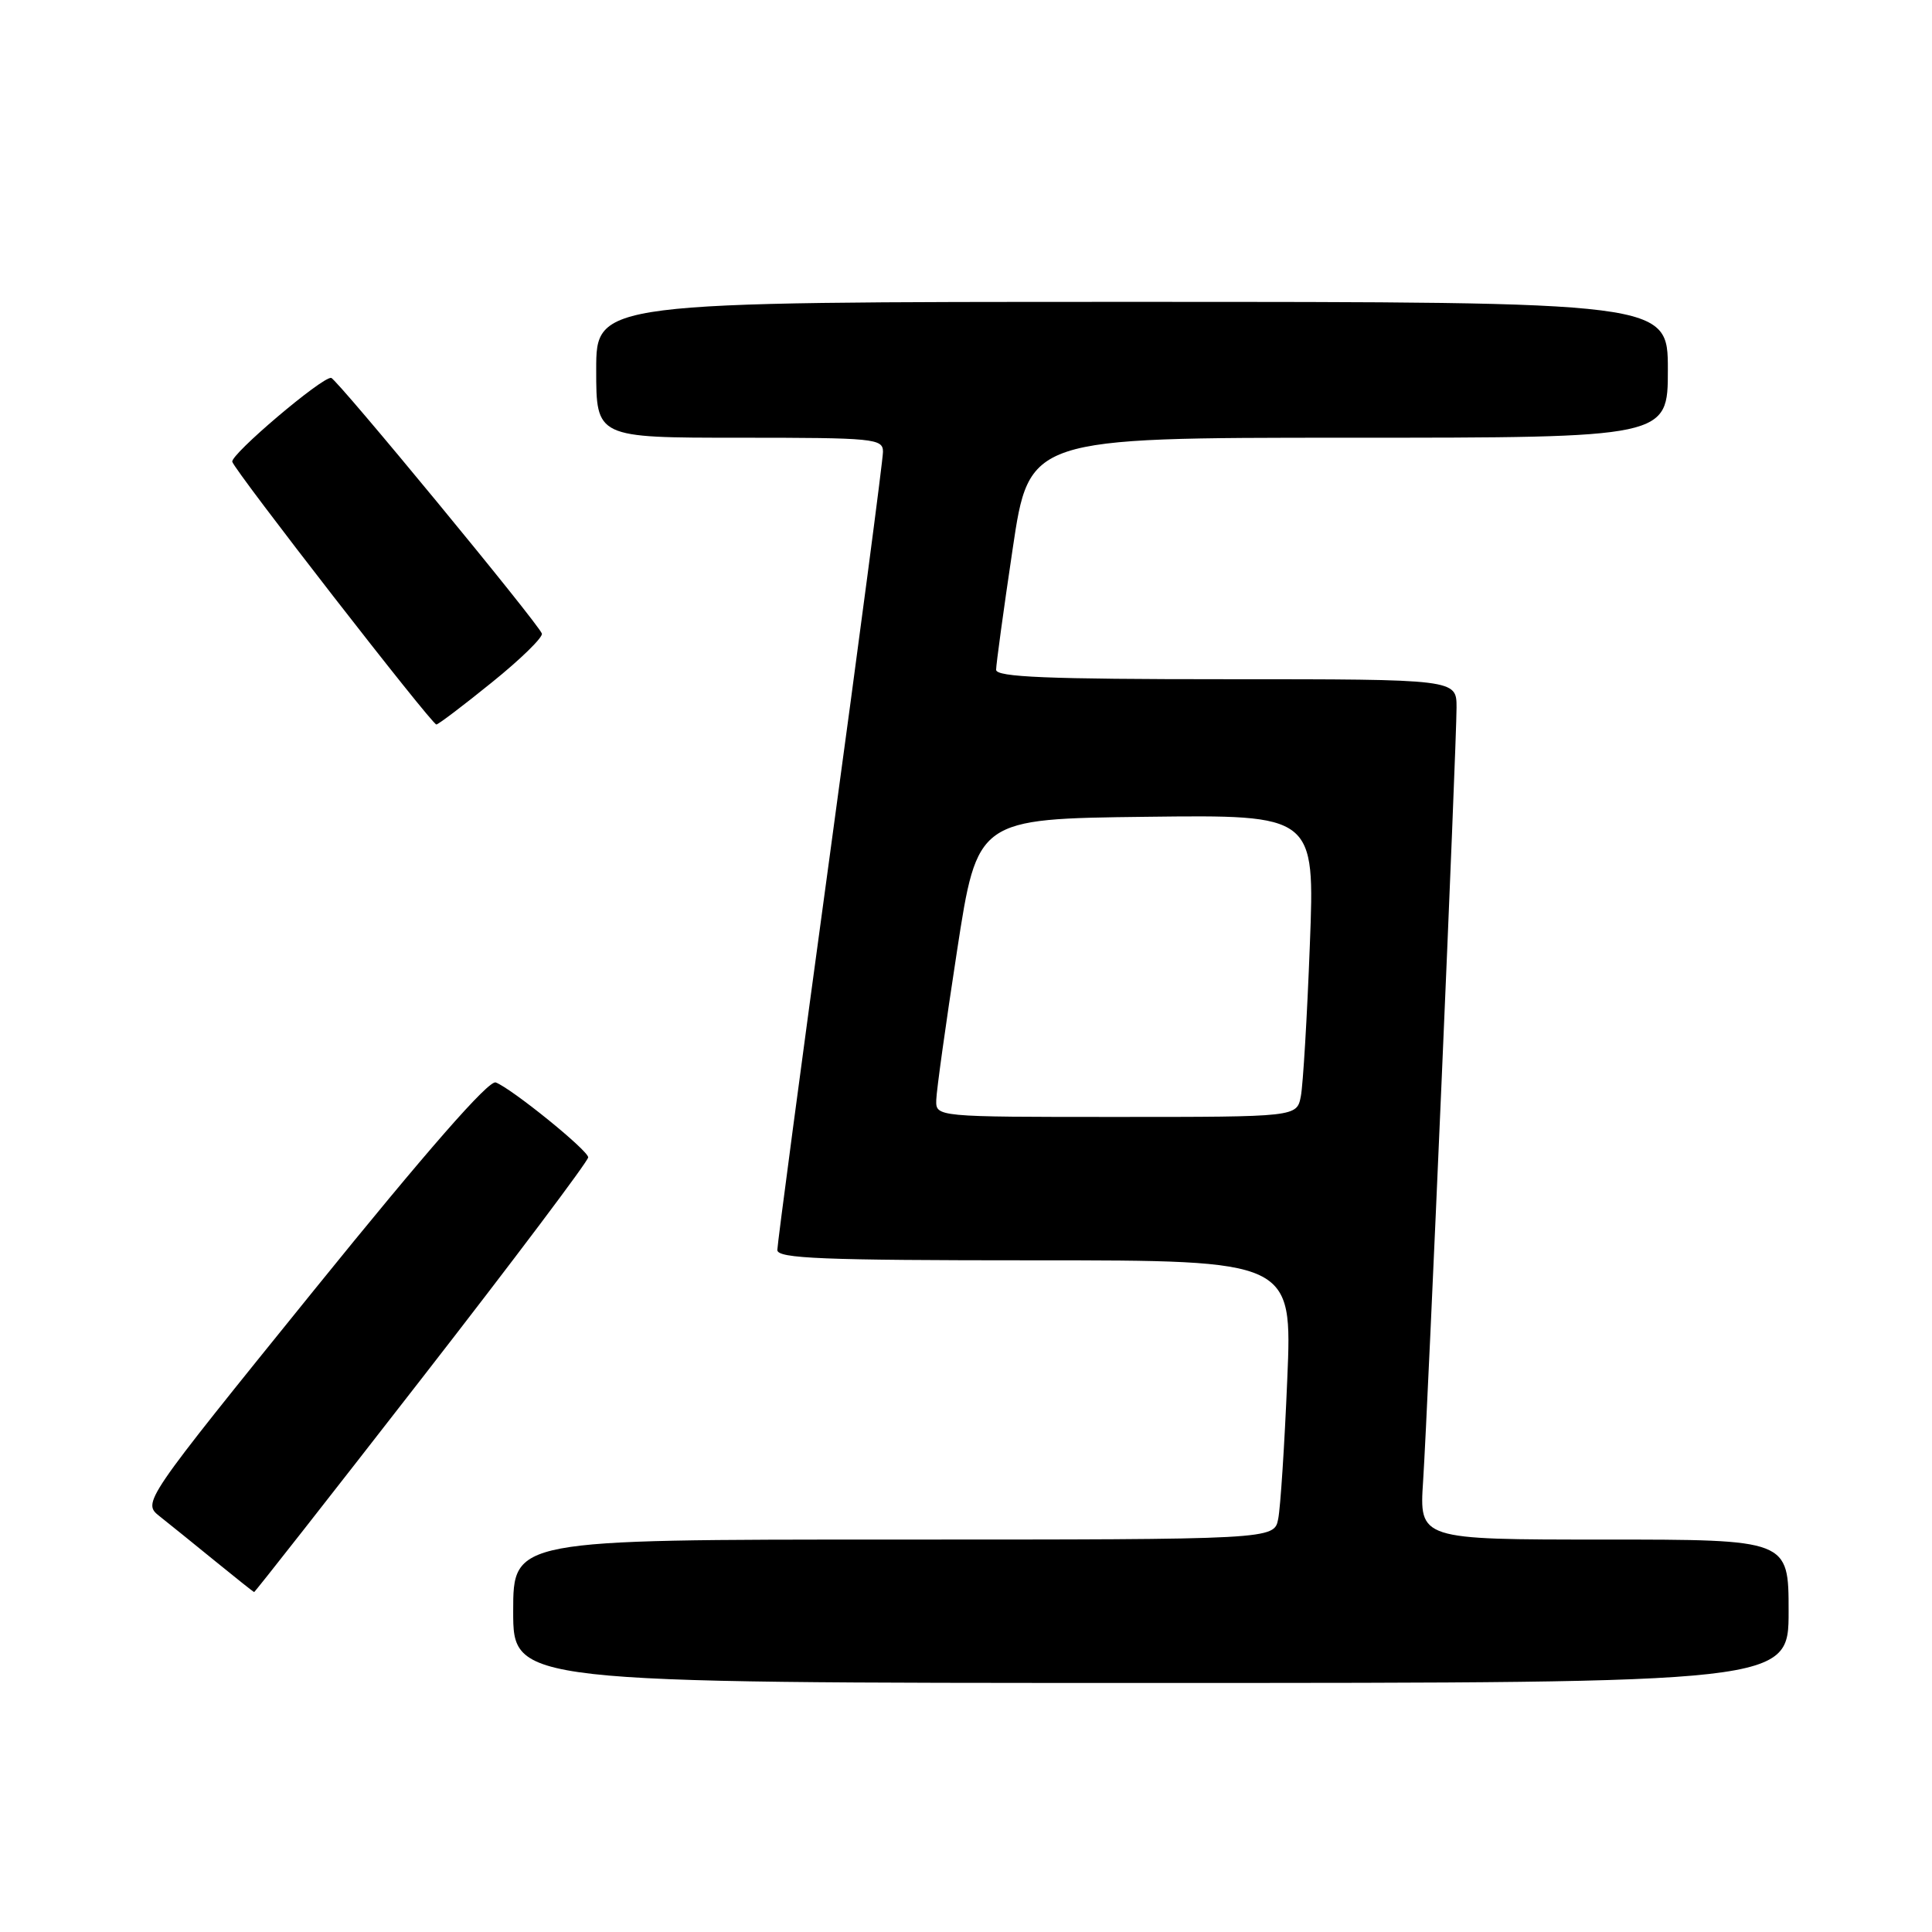 <?xml version="1.0" encoding="UTF-8" standalone="no"?>
<!DOCTYPE svg PUBLIC "-//W3C//DTD SVG 1.1//EN" "http://www.w3.org/Graphics/SVG/1.1/DTD/svg11.dtd" >
<svg xmlns="http://www.w3.org/2000/svg" xmlns:xlink="http://www.w3.org/1999/xlink" version="1.1" viewBox="0 0 256 256">
 <g >
 <path fill="currentColor"
d=" M 237.00 213.50 C 237.00 204.00 237.00 204.00 212.53 204.00 C 188.06 204.00 188.06 204.00 188.57 196.25 C 189.21 186.30 193.00 98.71 193.00 93.75 C 193.00 90.00 193.00 90.00 162.50 90.00 C 138.77 90.00 132.00 89.72 131.99 88.75 C 131.99 88.06 132.97 80.86 134.18 72.75 C 136.37 58.00 136.37 58.00 178.68 58.00 C 221.00 58.00 221.00 58.00 221.00 49.00 C 221.00 40.00 221.00 40.00 150.00 40.00 C 79.00 40.00 79.00 40.00 79.00 49.00 C 79.00 58.00 79.00 58.00 98.00 58.00 C 115.88 58.00 117.00 58.11 117.00 59.87 C 117.00 60.89 113.85 84.80 110.00 113.00 C 106.15 141.20 103.00 164.88 103.00 165.63 C 103.00 166.76 108.95 167.00 137.12 167.00 C 171.24 167.00 171.24 167.00 170.57 182.75 C 170.21 191.41 169.67 199.74 169.37 201.25 C 168.84 204.00 168.84 204.00 118.42 204.00 C 68.00 204.00 68.00 204.00 68.00 213.50 C 68.00 223.00 68.00 223.00 152.50 223.00 C 237.00 223.00 237.00 223.00 237.00 213.50 Z  M 55.92 182.60 C 68.07 166.98 77.97 153.81 77.94 153.35 C 77.88 152.39 67.82 144.25 65.69 143.43 C 64.77 143.08 56.56 152.47 41.57 171.00 C 18.85 199.09 18.85 199.09 21.17 200.93 C 22.45 201.94 25.75 204.61 28.50 206.85 C 31.25 209.09 33.58 210.94 33.67 210.96 C 33.77 210.98 43.78 198.22 55.92 182.60 Z  M 65.19 90.41 C 69.00 87.34 71.97 84.43 71.80 83.95 C 71.34 82.61 44.59 50.15 43.88 50.07 C 42.66 49.93 30.50 60.25 30.78 61.19 C 31.13 62.43 57.21 96.00 57.82 96.00 C 58.07 96.00 61.39 93.49 65.19 90.41 Z  M 124.06 145.75 C 124.09 144.51 125.33 135.62 126.81 126.00 C 129.50 108.50 129.50 108.50 151.87 108.23 C 174.23 107.96 174.23 107.96 173.56 125.23 C 173.20 134.73 172.66 143.74 172.37 145.25 C 171.84 148.00 171.84 148.00 147.92 148.00 C 124.00 148.00 124.00 148.00 124.06 145.75 Z "/>
</g>
</svg>